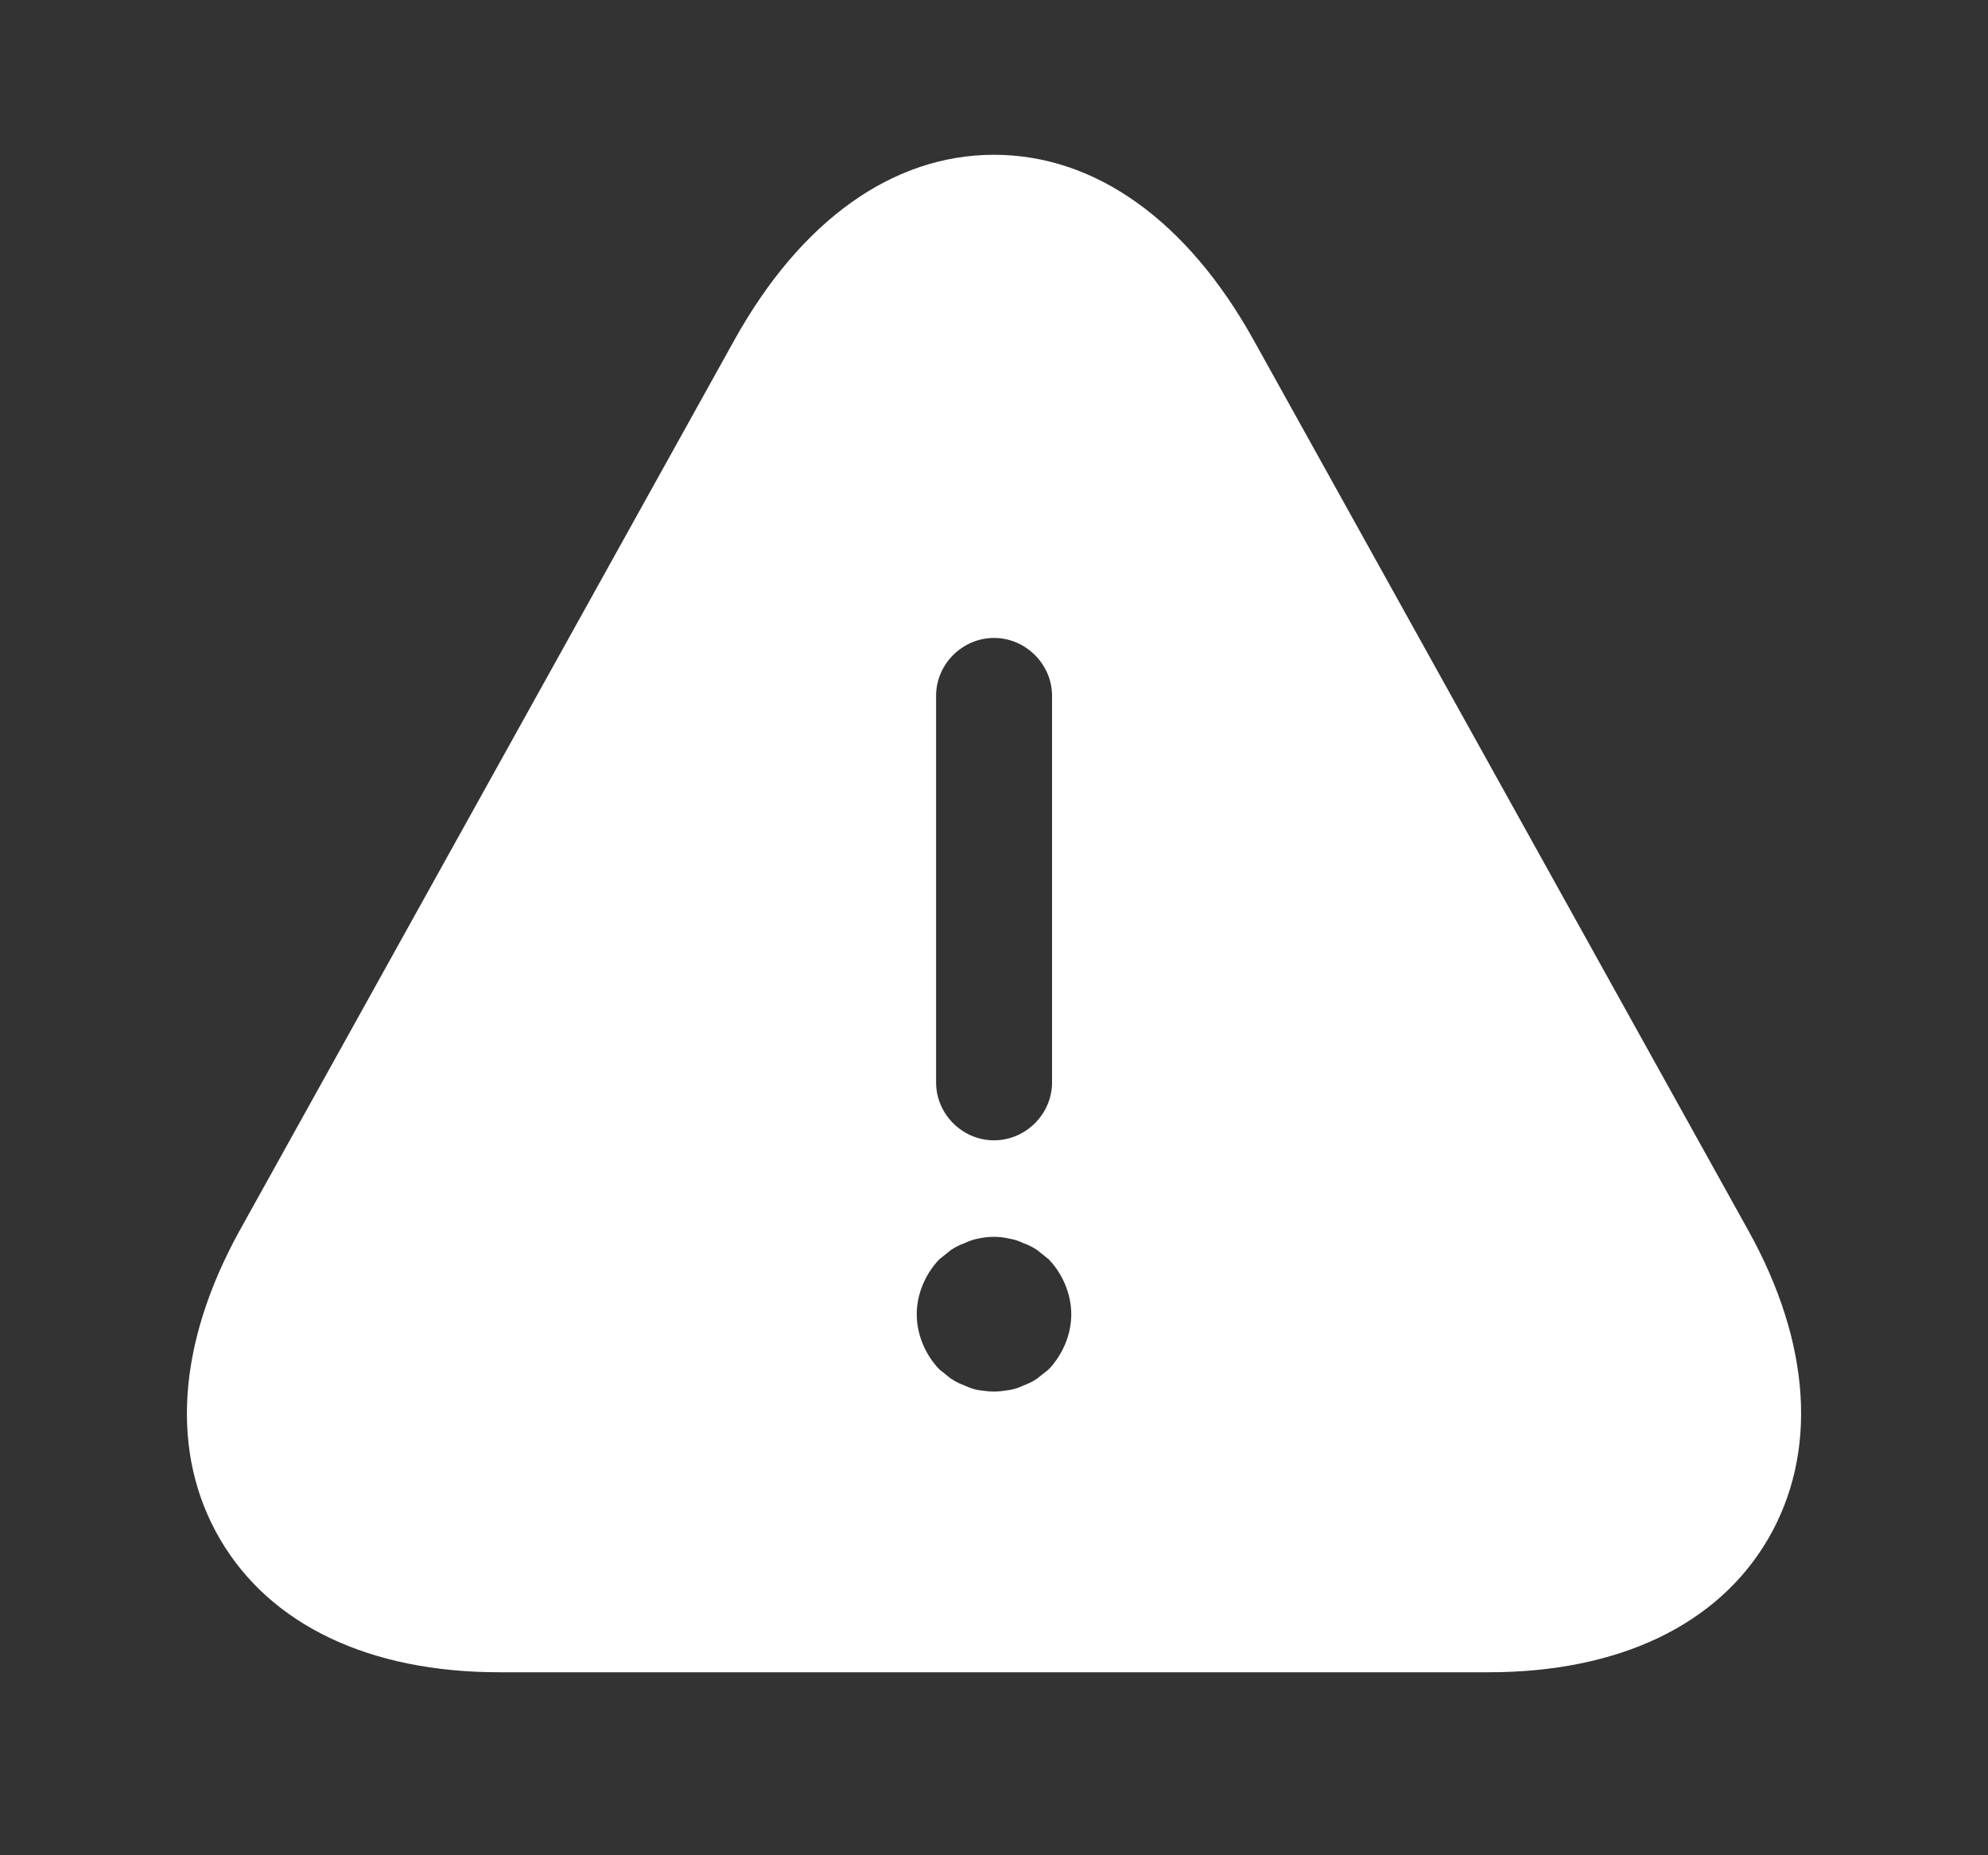 <svg width="15" height="14" viewBox="0 0 15 14" fill="none" xmlns="http://www.w3.org/2000/svg">
<rect x="0" y="0" width="15" height="14" fill="#333333" stroke="none"/>
<path d="M13.193 9.288L9.46 2.568C8.958 1.664 8.264 1.168 7.5 1.168C6.736 1.168 6.042 1.664 5.54 2.568L1.807 9.288C1.334 10.146 1.282 10.968 1.661 11.616C2.04 12.263 2.787 12.619 3.767 12.619H11.233C12.213 12.619 12.96 12.263 13.339 11.616C13.718 10.968 13.666 10.14 13.193 9.288ZM7.063 5.251C7.063 5.012 7.261 4.814 7.5 4.814C7.739 4.814 7.938 5.012 7.938 5.251V8.168C7.938 8.407 7.739 8.605 7.5 8.605C7.261 8.605 7.063 8.407 7.063 8.168V5.251ZM7.914 10.332C7.885 10.355 7.856 10.379 7.827 10.402C7.792 10.425 7.757 10.443 7.722 10.455C7.687 10.472 7.652 10.484 7.611 10.49C7.576 10.495 7.535 10.501 7.5 10.501C7.465 10.501 7.424 10.495 7.383 10.49C7.348 10.484 7.313 10.472 7.278 10.455C7.243 10.443 7.208 10.425 7.173 10.402C7.144 10.379 7.115 10.355 7.086 10.332C6.981 10.221 6.917 10.07 6.917 9.918C6.917 9.766 6.981 9.615 7.086 9.504C7.115 9.48 7.144 9.457 7.173 9.434C7.208 9.41 7.243 9.393 7.278 9.381C7.313 9.364 7.348 9.352 7.383 9.346C7.459 9.329 7.541 9.329 7.611 9.346C7.652 9.352 7.687 9.364 7.722 9.381C7.757 9.393 7.792 9.41 7.827 9.434C7.856 9.457 7.885 9.48 7.914 9.504C8.019 9.615 8.083 9.766 8.083 9.918C8.083 10.07 8.019 10.221 7.914 10.332Z" fill="white"/>
</svg>
